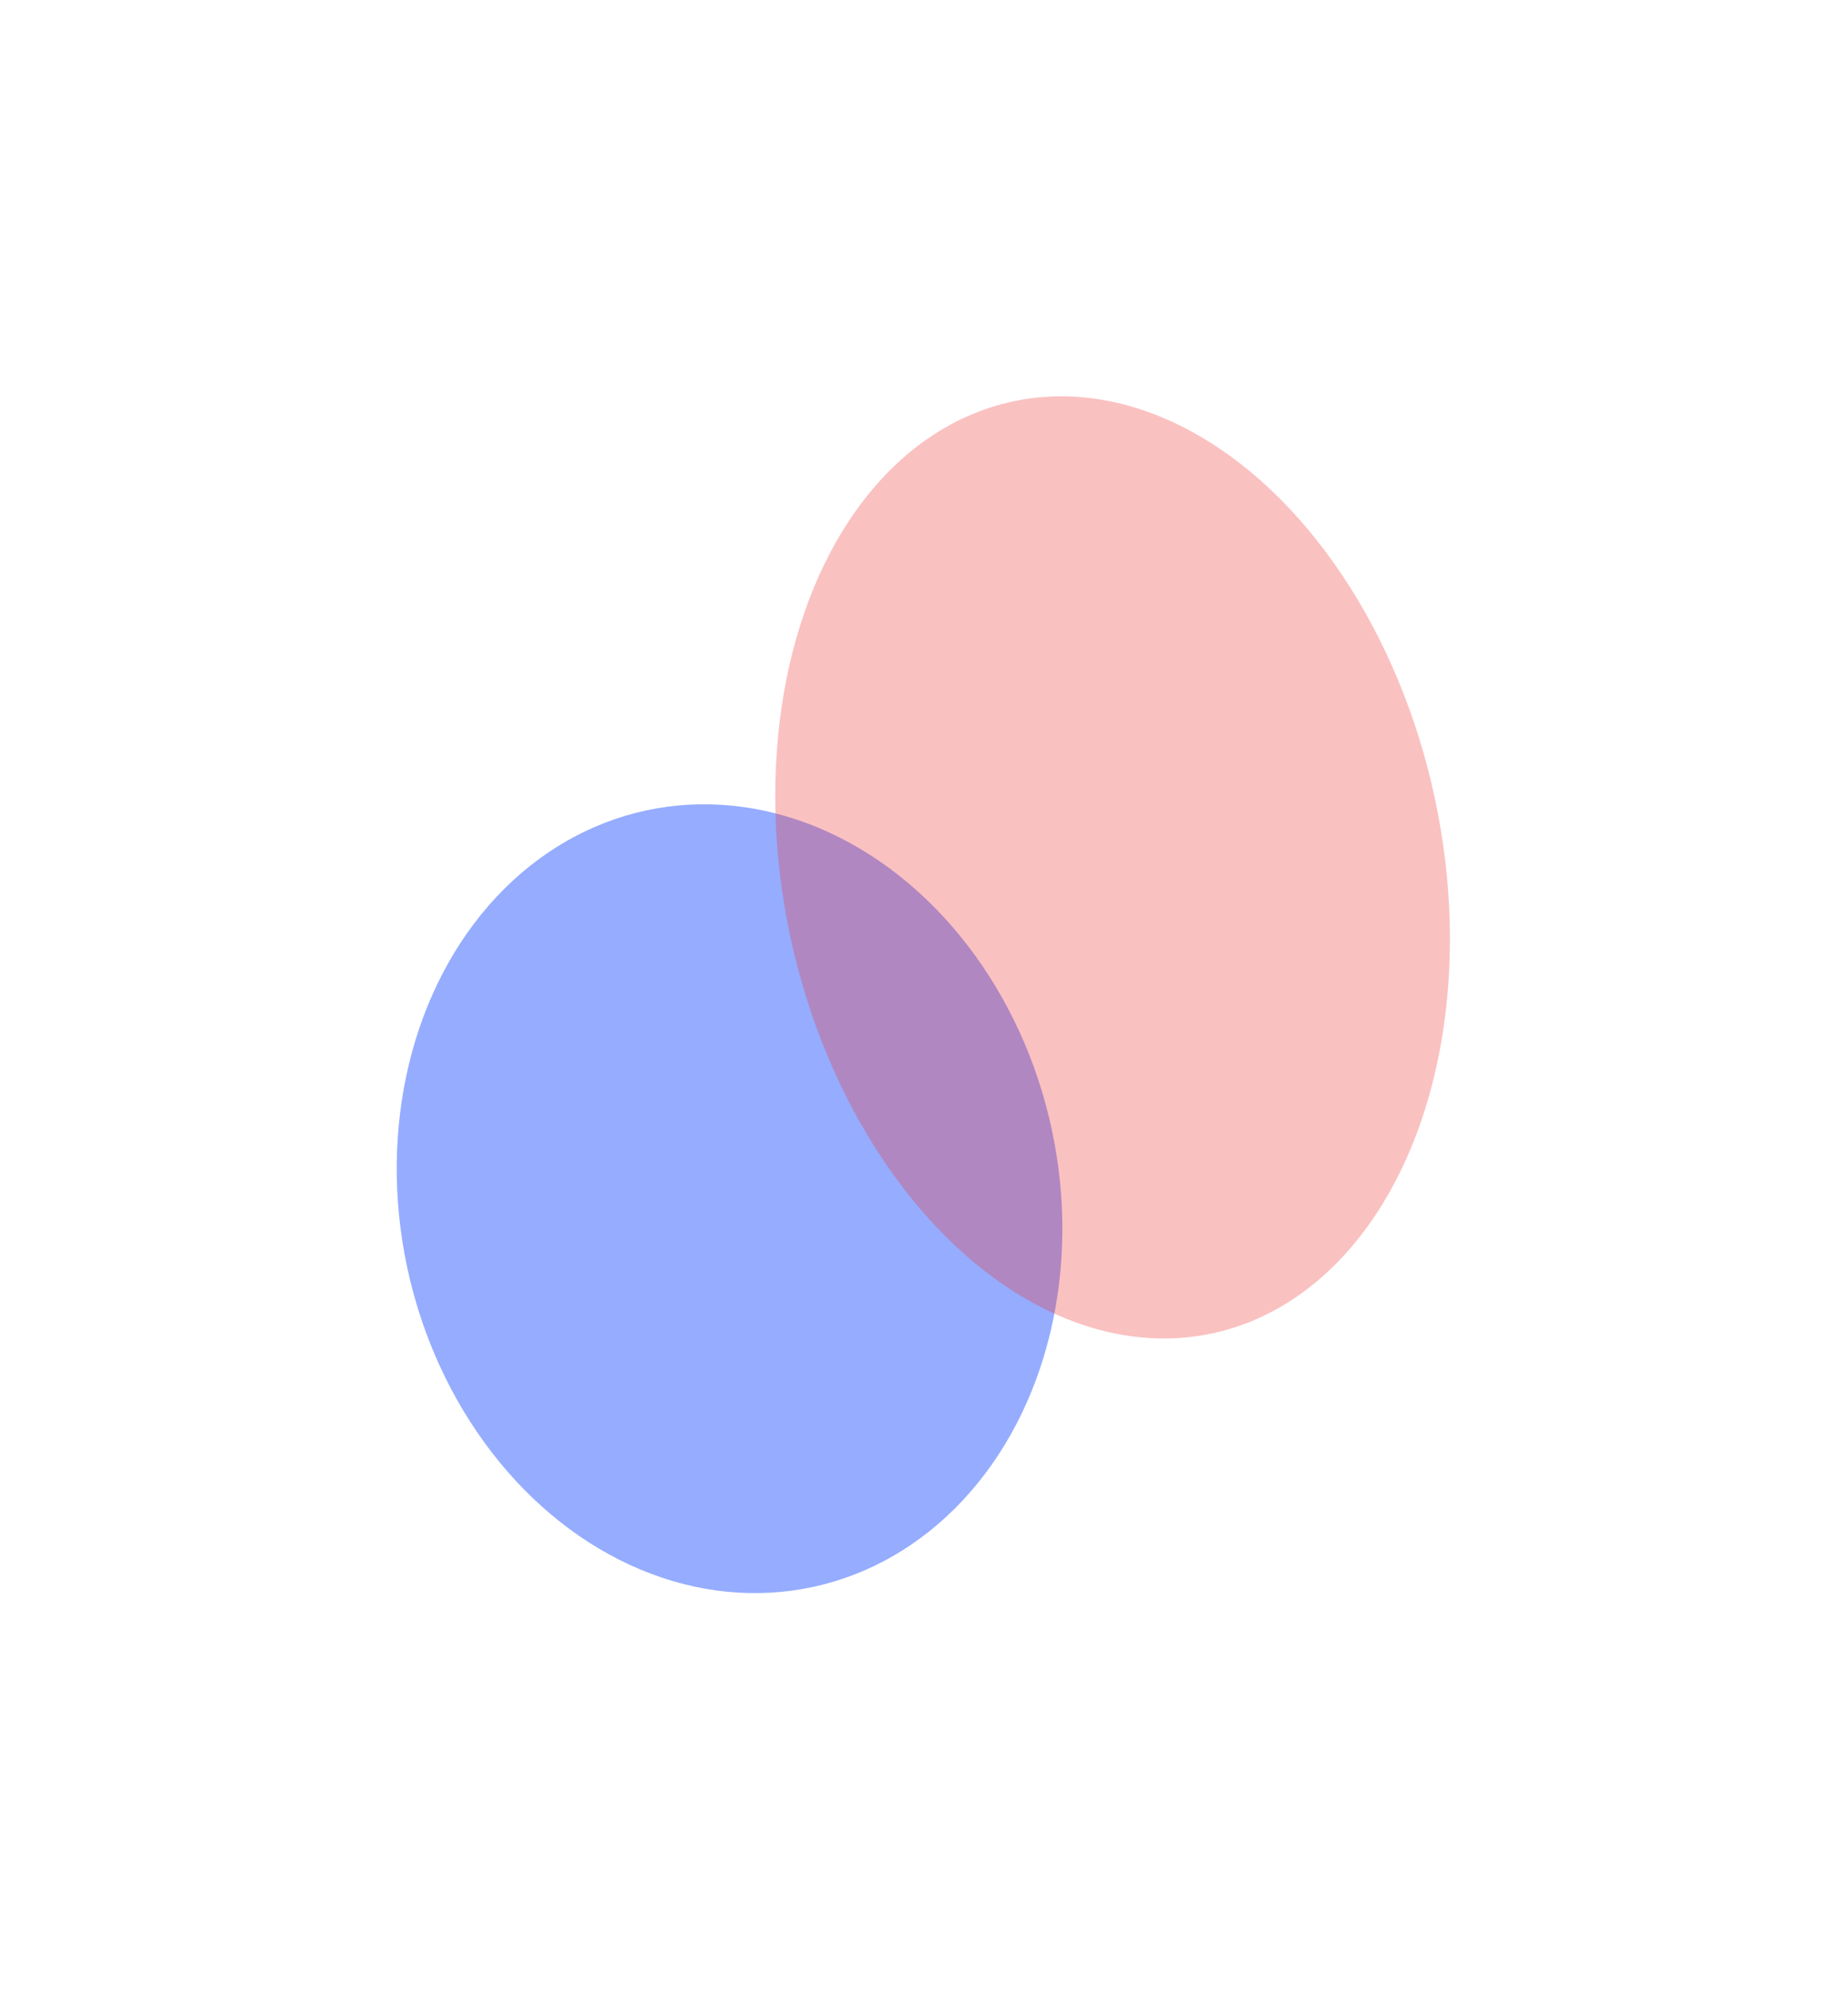 <svg width="701" height="755" viewBox="0 0 701 755" fill="none" xmlns="http://www.w3.org/2000/svg">
<g filter="url(#filter0_f_4103_2)">
<ellipse cx="125.009" cy="150.598" rx="125.009" ry="150.598" transform="matrix(0.978 -0.209 0.209 0.978 123.001 333.469)" fill="#6989FF" fill-opacity="0.7"/>
</g>
<g filter="url(#filter1_f_4103_2)">
<ellipse cx="125.009" cy="180.716" rx="125.009" ry="180.716" transform="matrix(0.978 -0.209 0.209 0.978 262.007 178.364)" fill="#ED2F2F" fill-opacity="0.3"/>
</g>
<defs>
<filter id="filter0_f_4103_2" x="0.48" y="154.952" width="552.522" height="599.2" filterUnits="userSpaceOnUse" color-interpolation-filters="sRGB">
<feFlood flood-opacity="0" result="BackgroundImageFix"/>
<feBlend mode="normal" in="SourceGraphic" in2="BackgroundImageFix" result="shape"/>
<feGaussianBlur stdDeviation="75" result="effect1_foregroundBlur_4103_2"/>
</filter>
<filter id="filter1_f_4103_2" x="144.065" y="0.229" width="555.965" height="657.342" filterUnits="userSpaceOnUse" color-interpolation-filters="sRGB">
<feFlood flood-opacity="0" result="BackgroundImageFix"/>
<feBlend mode="normal" in="SourceGraphic" in2="BackgroundImageFix" result="shape"/>
<feGaussianBlur stdDeviation="75" result="effect1_foregroundBlur_4103_2"/>
</filter>
</defs>
</svg>
